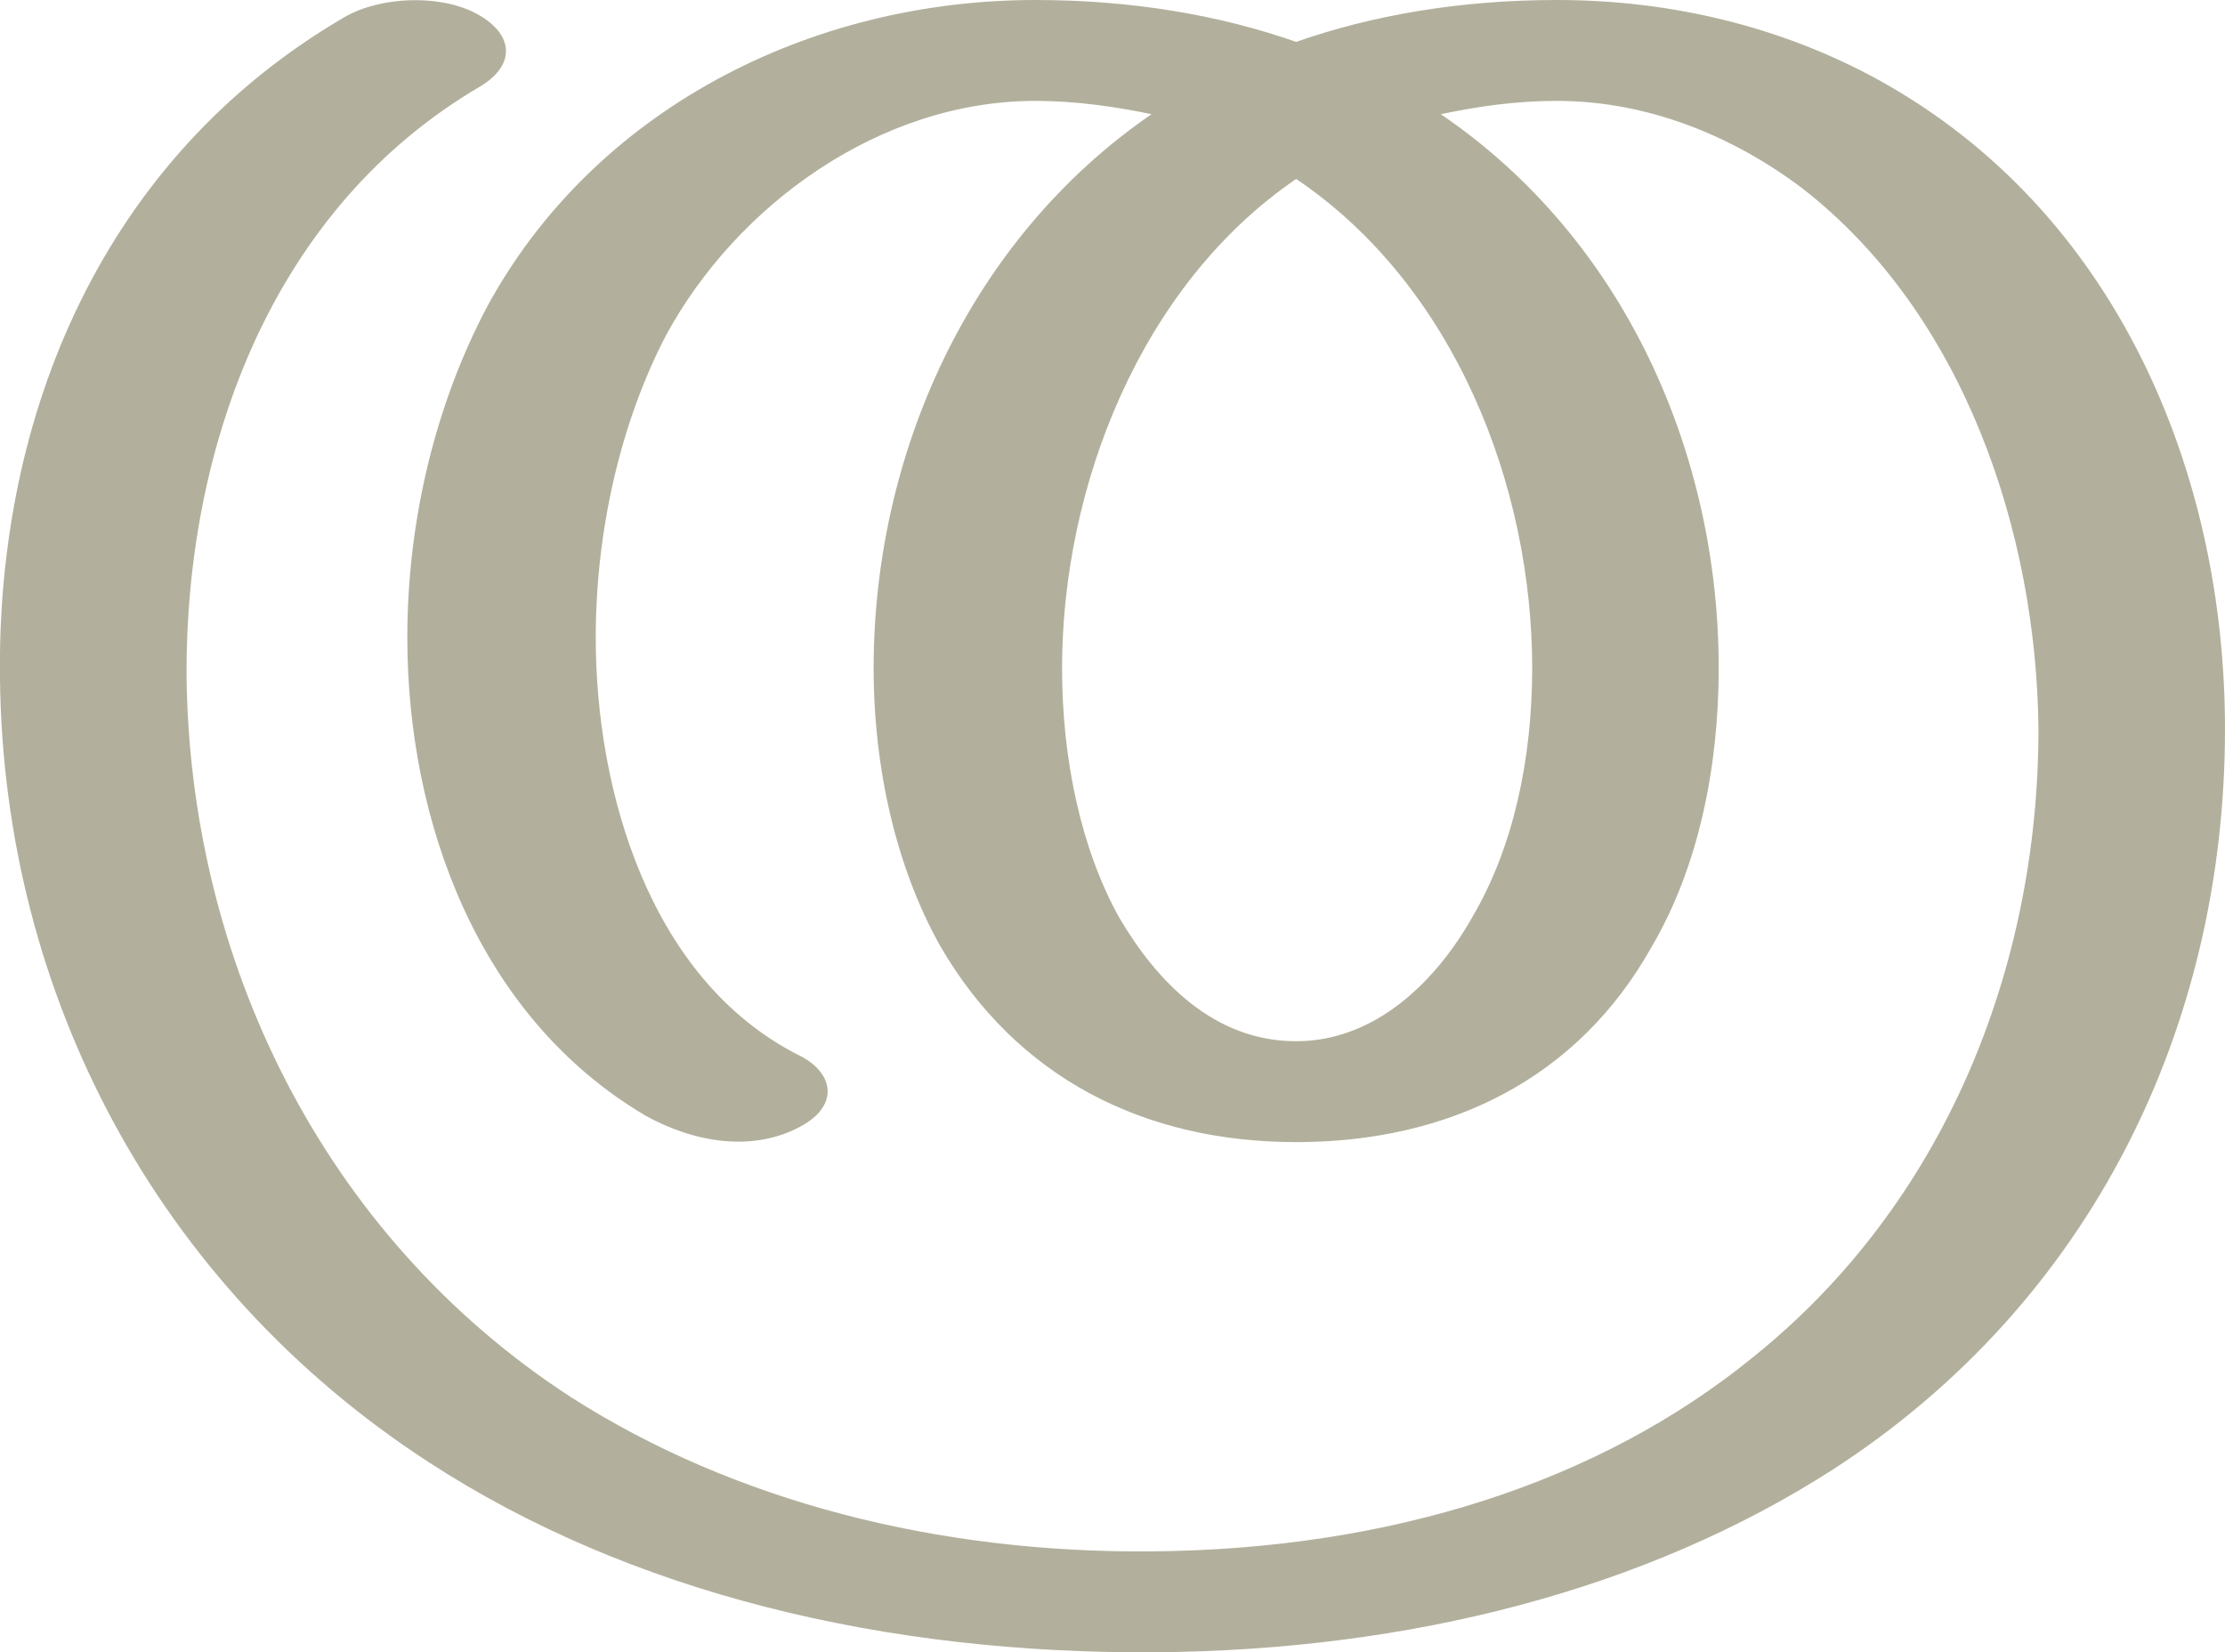<?xml version="1.0" encoding="UTF-8"?>
<!DOCTYPE svg PUBLIC "-//W3C//DTD SVG 1.1//EN" "http://www.w3.org/Graphics/SVG/1.1/DTD/svg11.dtd">
<!-- Creator: CorelDRAW X8 -->
<svg xmlns="http://www.w3.org/2000/svg" xml:space="preserve" width="1169px" height="868px" version="1.1" style="shape-rendering:geometricPrecision; text-rendering:geometricPrecision; image-rendering:optimizeQuality; fill-rule:evenodd; clip-rule:evenodd"
viewBox="0 0 1169 868"
 xmlns:xlink="http://www.w3.org/1999/xlink">
 <defs>
  <style type="text/css">
   <![CDATA[
    .fil0 {fill:#B2B09C;fill-rule:nonzero}
   ]]>
  </style>
 </defs>
 <g id="Layer_x0020_1">
  <path class="fil0" d="M419 554c19,9 22,26 3,37 -26,15 -58,9 -83,-5 -88,-52 -125,-155 -125,-251 0,-62 15,-123 42,-174 56,-103 169,-161 288,-161 51,0 97,8 137,22 40,-14 86,-22 137,-22 60,0 118,14 169,42 125,69 182,206 182,341 0,156 -70,301 -206,389 -98,63 -222,95 -356,96 -142,1 -276,-31 -382,-100 -143,-93 -223,-246 -225,-411 -2,-139 54,-274 181,-348 19,-11 50,-12 69,-2 19,10 22,26 3,38 -110,64 -155,189 -155,308 1,150 71,296 202,381 86,55 193,82 305,81 125,-1 235,-36 316,-102 101,-81 150,-205 150,-330 -1,-103 -39,-218 -124,-284 -37,-28 -82,-46 -129,-46 -22,0 -42,3 -61,7 97,66 146,179 146,291 0,53 -11,105 -35,146 -39,70 -107,103 -187,103 -80,0 -147,-34 -187,-103 -23,-41 -35,-93 -35,-146 0,-112 50,-225 146,-291 -19,-4 -40,-7 -61,-7 -82,0 -157,55 -194,123 -24,46 -37,103 -37,159 0,80 28,179 106,219zm262 -460c-82,56 -123,162 -123,257 0,48 10,95 30,131 20,34 50,65 93,65 42,0 74,-32 93,-66 21,-36 31,-82 31,-130 0,-96 -41,-201 -124,-257z"/>
 </g>
</svg>
